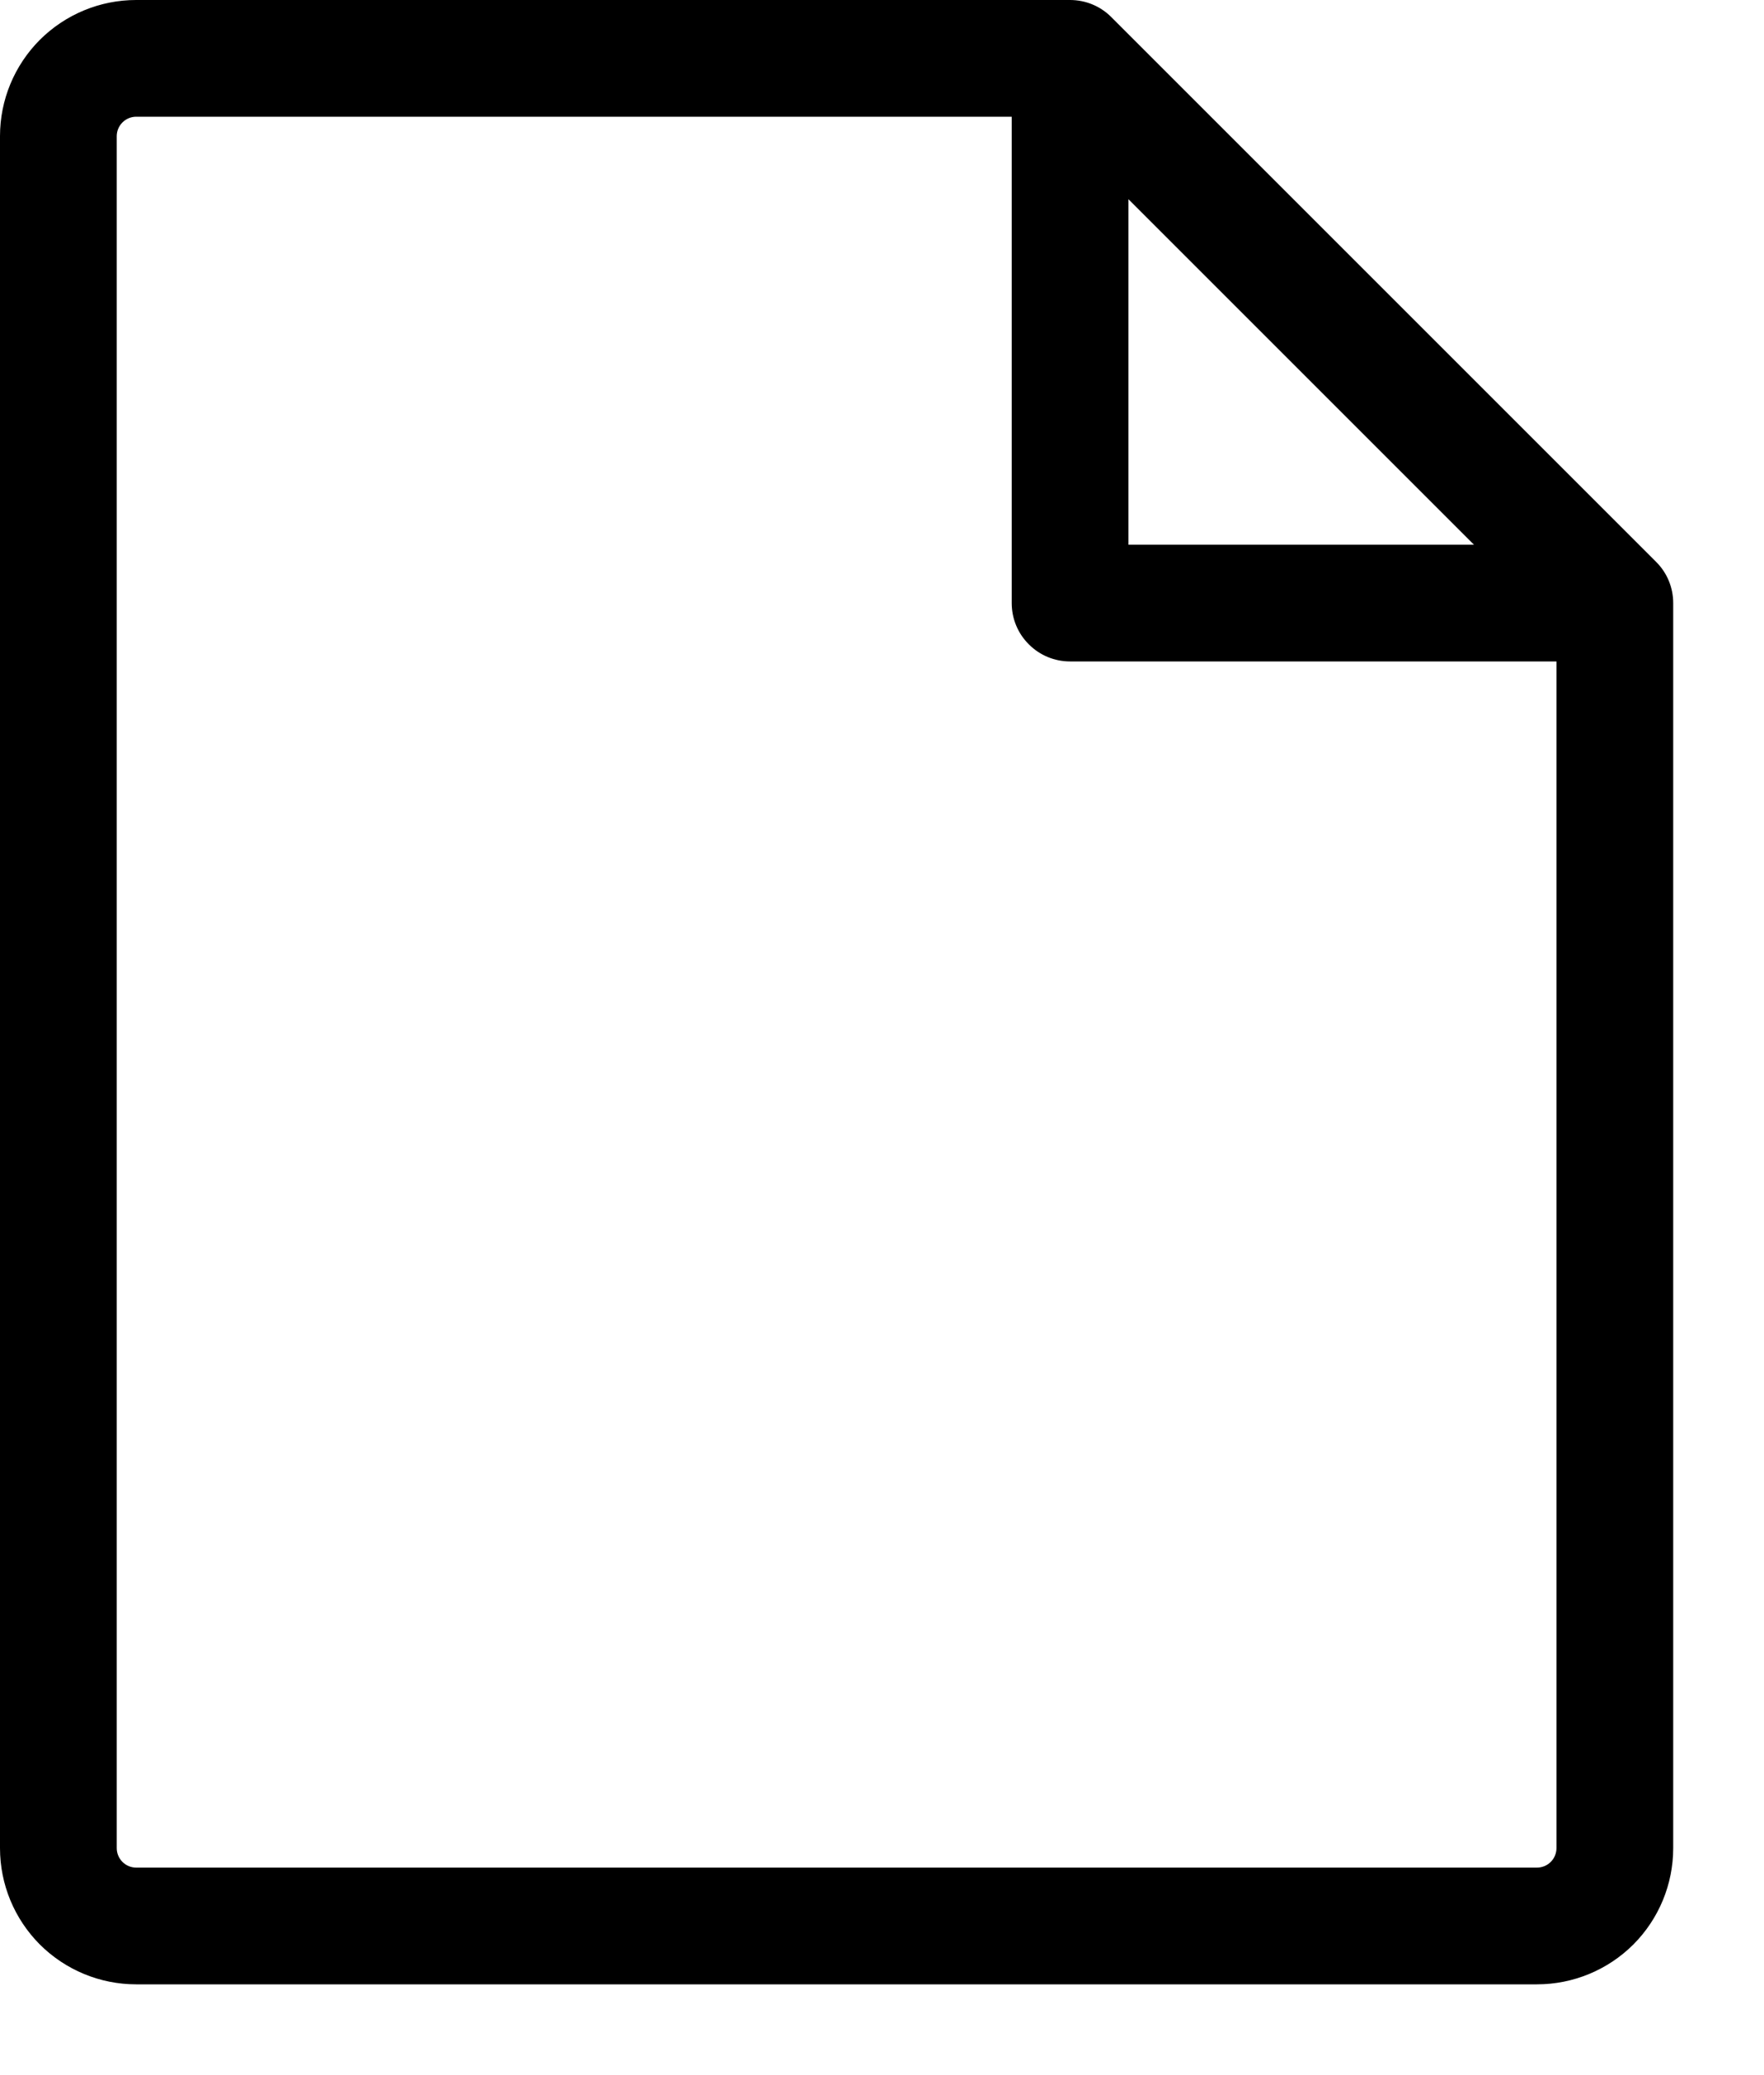 <svg width="17" height="20" viewBox="0 0 17 20" fill="none" xmlns="http://www.w3.org/2000/svg">
<path d="M15.96 5.415L10.71 0.165C10.605 0.059 10.462 0 10.312 0H1.312C0.964 0 0.631 0.138 0.384 0.384C0.138 0.631 0 0.964 0 1.312V17.812C0 18.161 0.138 18.494 0.384 18.741C0.631 18.987 0.964 19.125 1.312 19.125H14.812C15.161 19.125 15.494 18.987 15.741 18.741C15.987 18.494 16.125 18.161 16.125 17.812V5.812C16.125 5.663 16.066 5.52 15.96 5.415ZM10.875 1.92L14.205 5.25H10.875V1.92ZM14.812 18H1.312C1.263 18 1.215 17.98 1.18 17.945C1.145 17.91 1.125 17.862 1.125 17.812V1.312C1.125 1.263 1.145 1.215 1.18 1.18C1.215 1.145 1.263 1.125 1.312 1.125H9.75V5.812C9.75 5.962 9.809 6.105 9.915 6.21C10.02 6.316 10.163 6.375 10.312 6.375H15V17.812C15 17.862 14.98 17.91 14.945 17.945C14.91 17.98 14.862 18 14.812 18Z" fill="black"/>
</svg>
